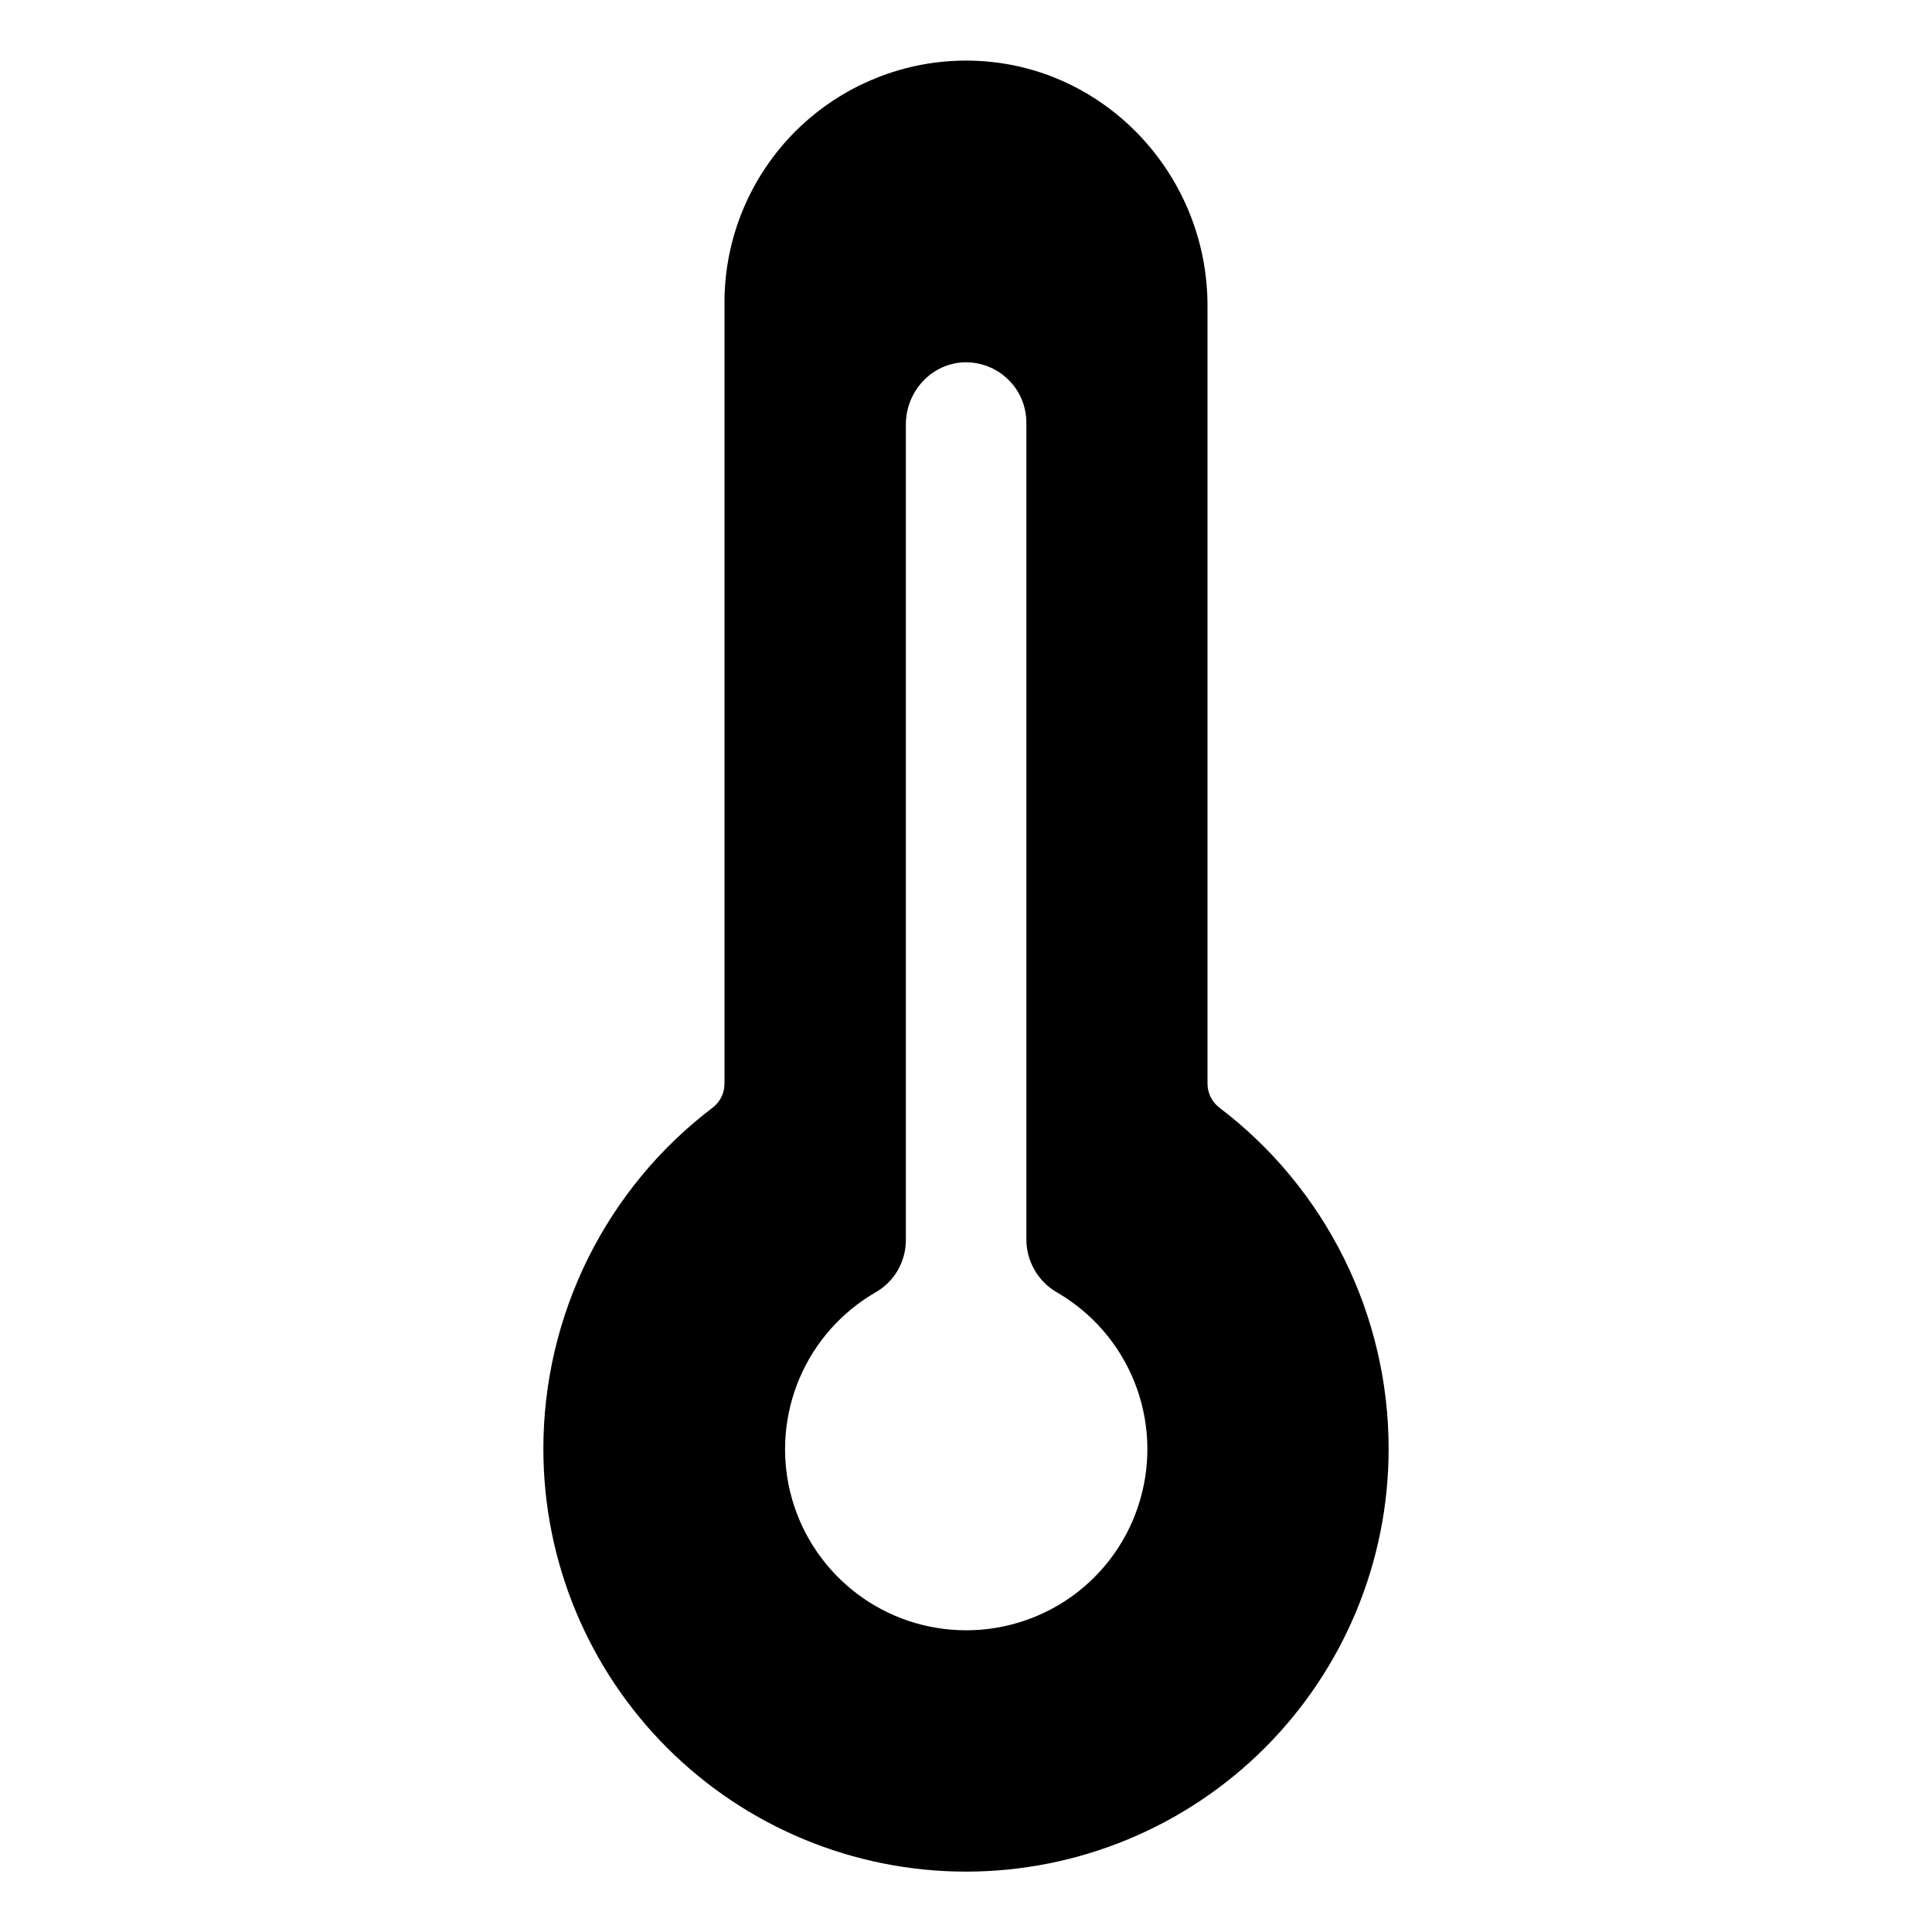 <svg width="24" height="24" viewBox="0 0 24 24" fill="none" xmlns="http://www.w3.org/2000/svg">
<path d="M15 13.462V3.797C15 2.151 13.693 0.778 12.047 0.753C11.649 0.747 11.254 0.82 10.885 0.969C10.516 1.117 10.18 1.337 9.896 1.616C9.613 1.895 9.388 2.228 9.234 2.594C9.08 2.961 9 3.355 9 3.753V13.462C9 13.52 8.986 13.577 8.961 13.629C8.935 13.681 8.897 13.726 8.851 13.761C8.197 14.257 7.668 14.899 7.303 15.634C6.939 16.37 6.749 17.18 6.75 18C6.75 19.393 7.303 20.728 8.288 21.713C9.272 22.697 10.608 23.25 12 23.25C13.392 23.25 14.728 22.697 15.712 21.713C16.697 20.728 17.25 19.393 17.25 18C17.251 17.18 17.061 16.37 16.697 15.634C16.332 14.899 15.803 14.257 15.149 13.761C15.103 13.726 15.065 13.681 15.04 13.629C15.014 13.577 15 13.52 15 13.462ZM11.909 20.25C11.422 20.23 10.955 20.053 10.578 19.744C10.2 19.435 9.934 19.013 9.817 18.539C9.701 18.066 9.742 17.567 9.933 17.119C10.124 16.671 10.456 16.297 10.878 16.053C10.992 15.988 11.087 15.893 11.153 15.779C11.218 15.665 11.253 15.536 11.253 15.405V5.271C11.253 4.868 11.564 4.521 11.967 4.501C12.068 4.497 12.169 4.513 12.264 4.549C12.359 4.584 12.445 4.639 12.518 4.709C12.592 4.779 12.65 4.863 12.69 4.956C12.729 5.049 12.75 5.149 12.75 5.25V15.403C12.751 15.535 12.787 15.666 12.854 15.78C12.921 15.895 13.017 15.99 13.132 16.056C13.567 16.308 13.905 16.699 14.092 17.166C14.279 17.633 14.304 18.149 14.163 18.632C14.023 19.115 13.724 19.537 13.316 19.83C12.907 20.123 12.412 20.271 11.909 20.25Z" fill="black"/>
</svg>

